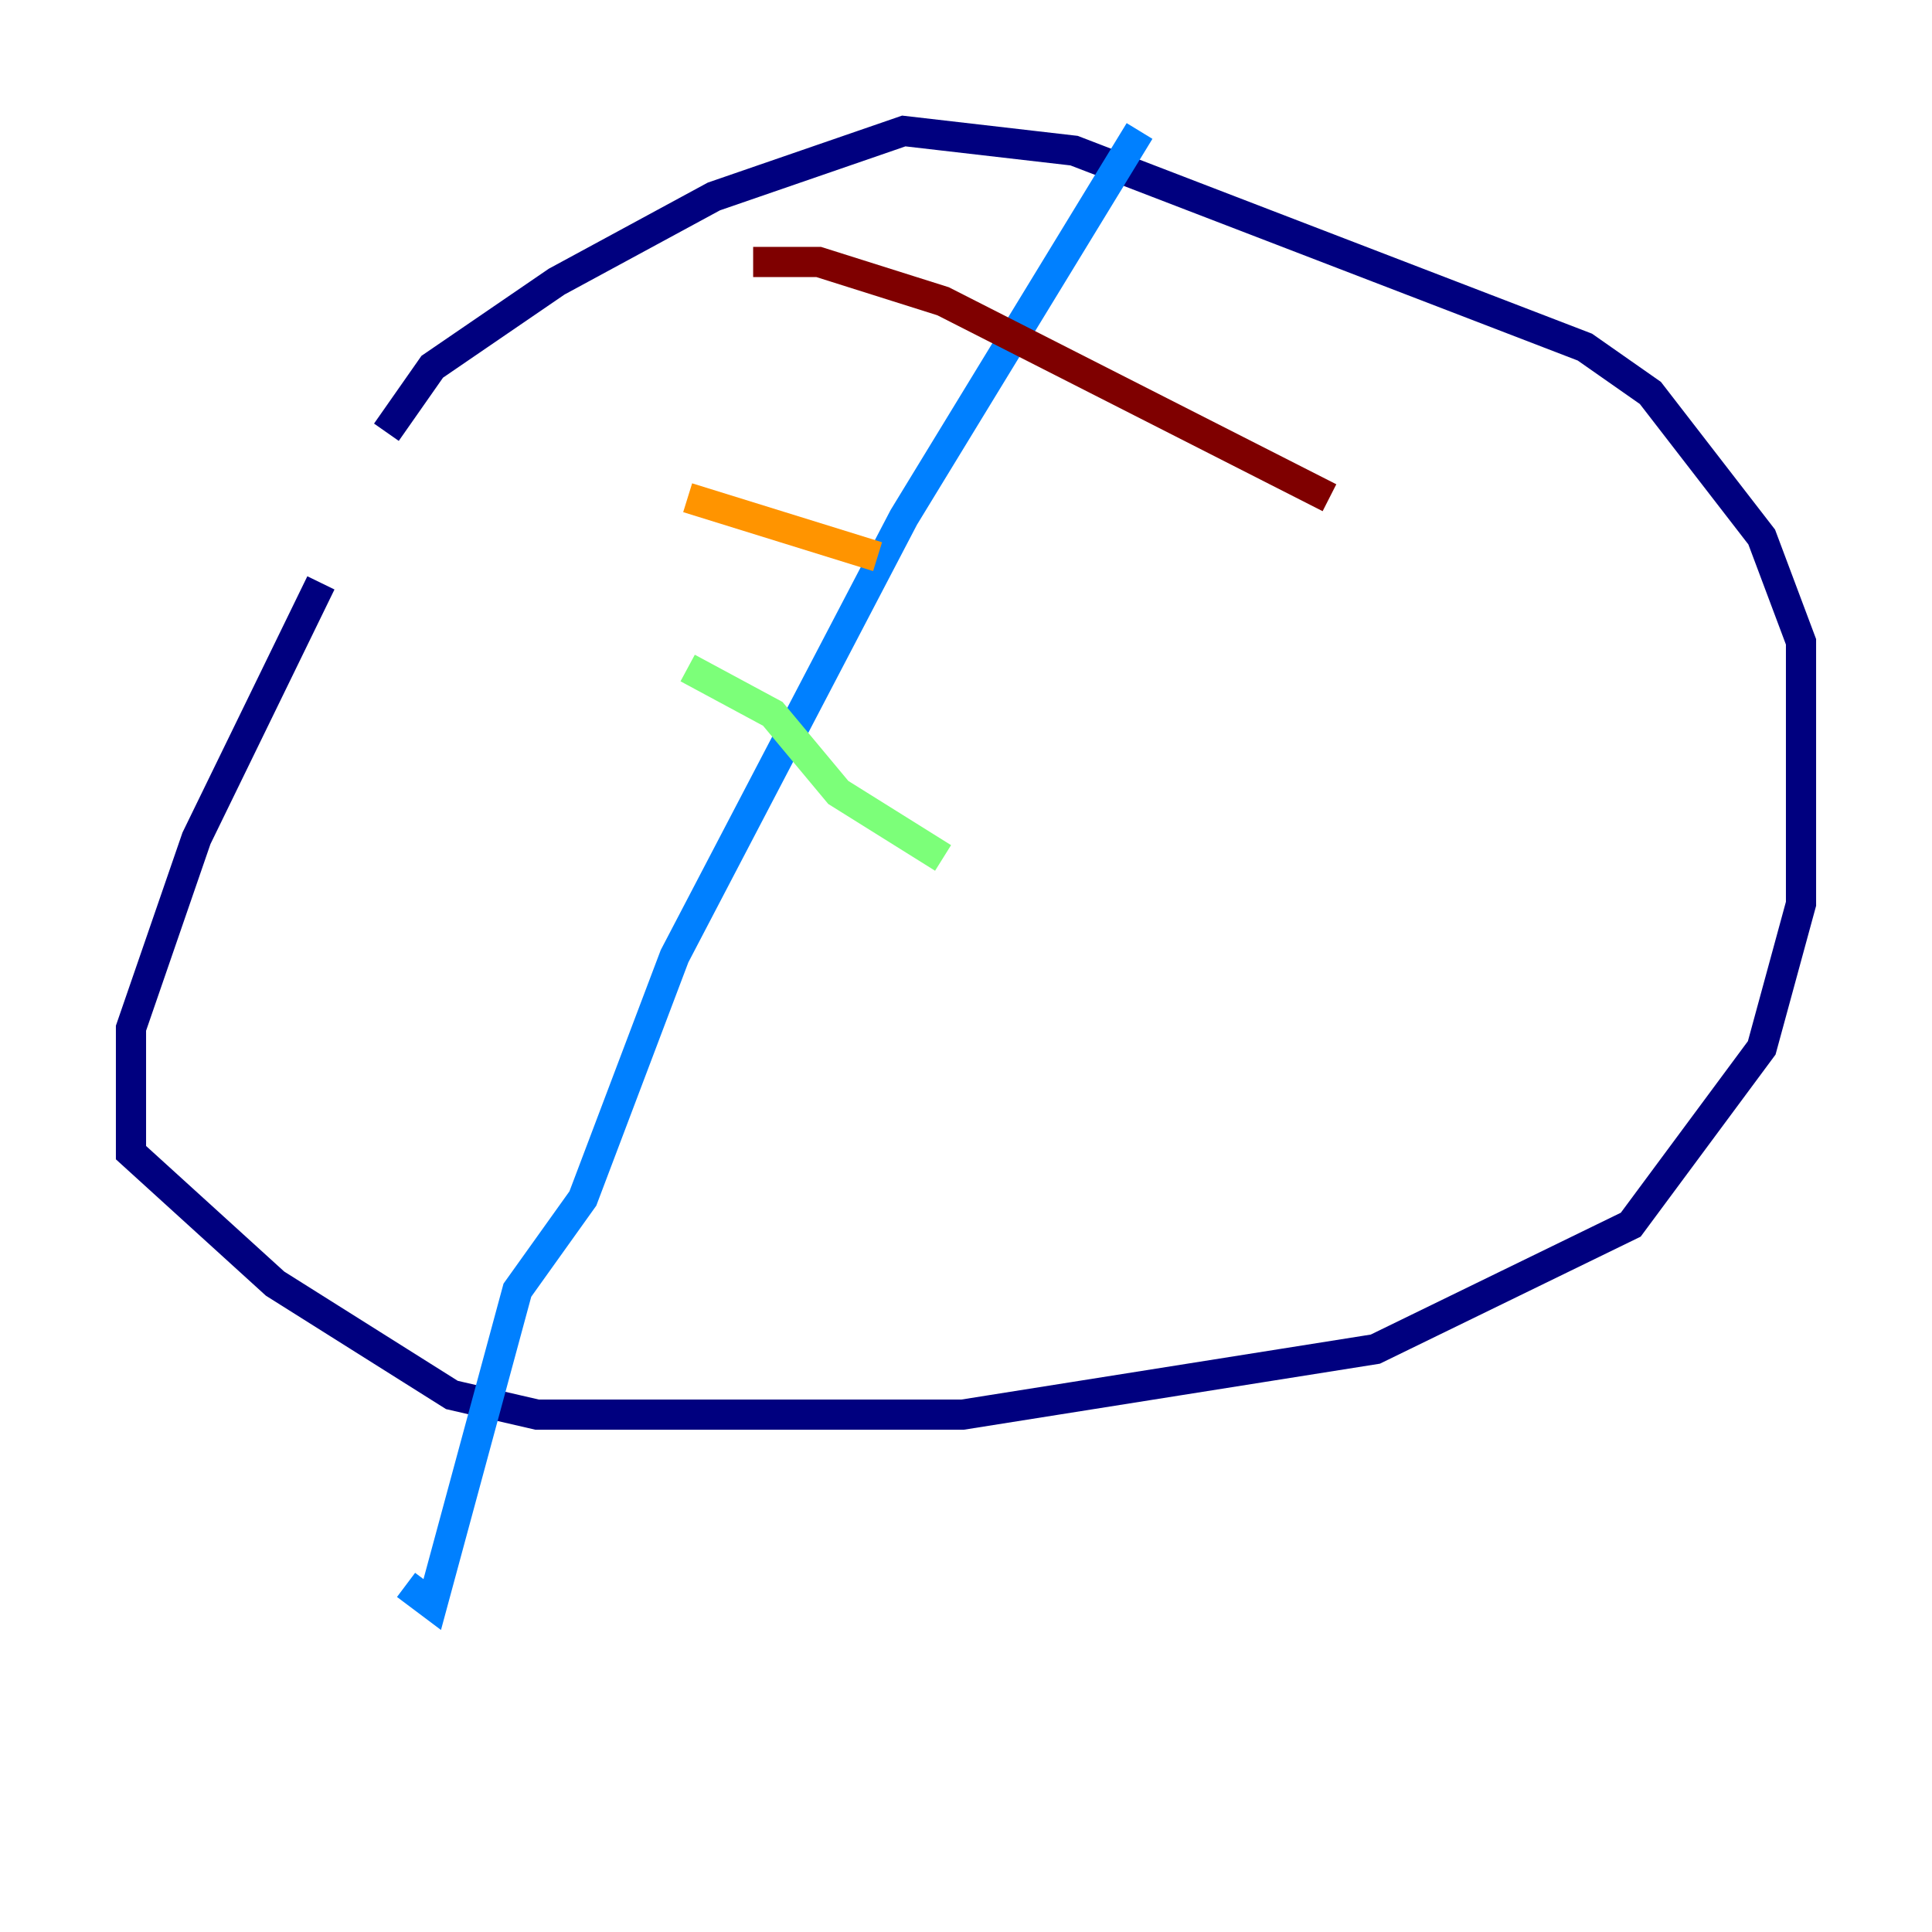 <?xml version="1.0" encoding="utf-8" ?>
<svg baseProfile="tiny" height="128" version="1.2" viewBox="0,0,128,128" width="128" xmlns="http://www.w3.org/2000/svg" xmlns:ev="http://www.w3.org/2001/xml-events" xmlns:xlink="http://www.w3.org/1999/xlink"><defs /><polyline fill="none" points="21.261,38.617 13.017,55.539 8.678,68.122 8.678,76.366 18.224,85.044 29.939,92.42 35.58,93.722 63.783,93.722 91.119,89.383 108.041,81.139 116.719,69.424 119.322,59.878 119.322,42.522 116.719,35.58 109.342,26.034 105.003,22.997 71.159,9.98 59.878,8.678 47.295,13.017 36.881,18.658 28.637,24.298 25.6,28.637" stroke="#00007f" stroke-width="2" /><polyline fill="none" points="75.498,8.678 59.878,34.278 44.691,63.349 38.617,79.403 34.278,85.478 28.637,106.305 26.902,105.003" stroke="#0080ff" stroke-width="2" /><polyline fill="none" points="45.559,44.258 51.2,47.295 55.539,52.502 62.481,56.841" stroke="#7cff79" stroke-width="2" /><polyline fill="none" points="45.559,32.976 58.142,36.881" stroke="#ff9400" stroke-width="2" /><polyline fill="none" points="49.898,17.356 54.237,17.356 62.481,19.959 88.081,32.976" stroke="#7f0000" stroke-width="2" /></svg>